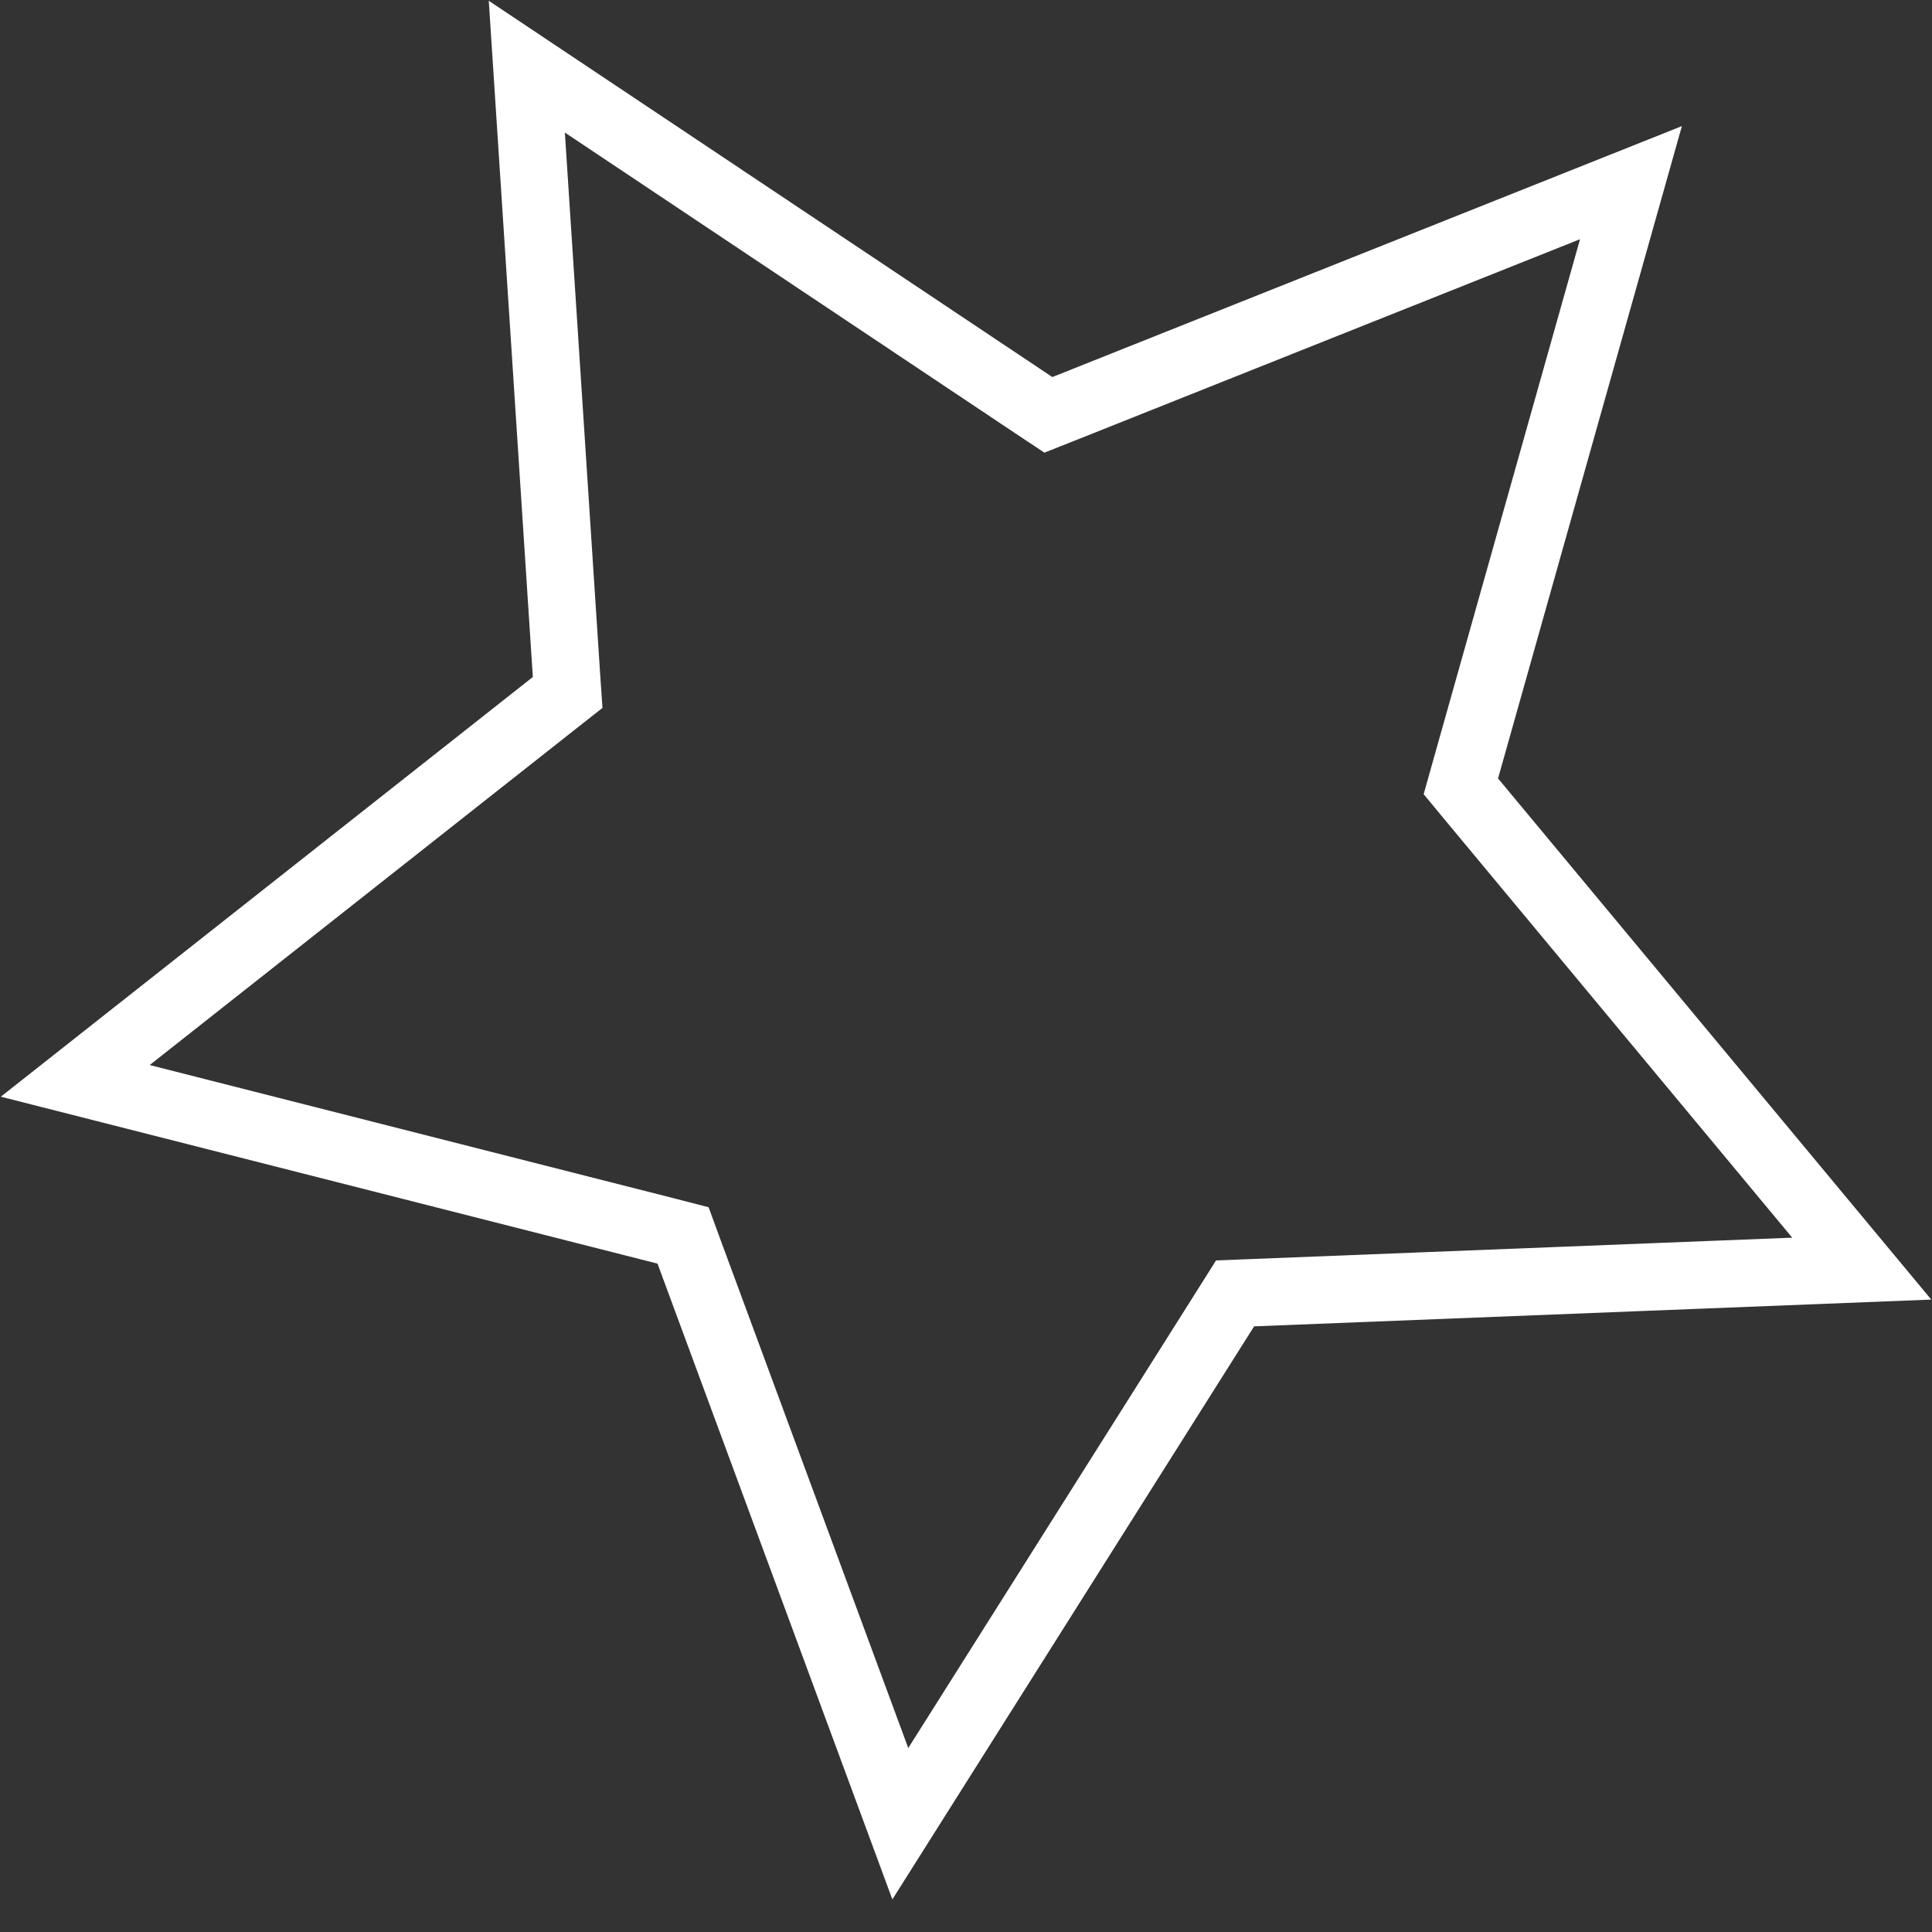 <svg width="22" height="22" viewBox="0 0 22 22" fill="none" xmlns="http://www.w3.org/2000/svg">
<rect x="0" y="0" width="22" height="22" fill="#333333" stroke="none"/>
<path d="M5.999 0.759L11.768 4.611L11.938 4.724L12.127 4.649L18.572 2.08L16.69 8.758L16.635 8.954L16.765 9.111L21.2 14.446L14.268 14.72L14.064 14.728L13.955 14.901L10.252 20.767L7.848 14.259L7.778 14.068L7.58 14.017L0.857 12.308L6.304 8.011L6.464 7.885L6.45 7.681L5.999 0.759Z" stroke="white" stroke-width="0.767"/>
</svg>
